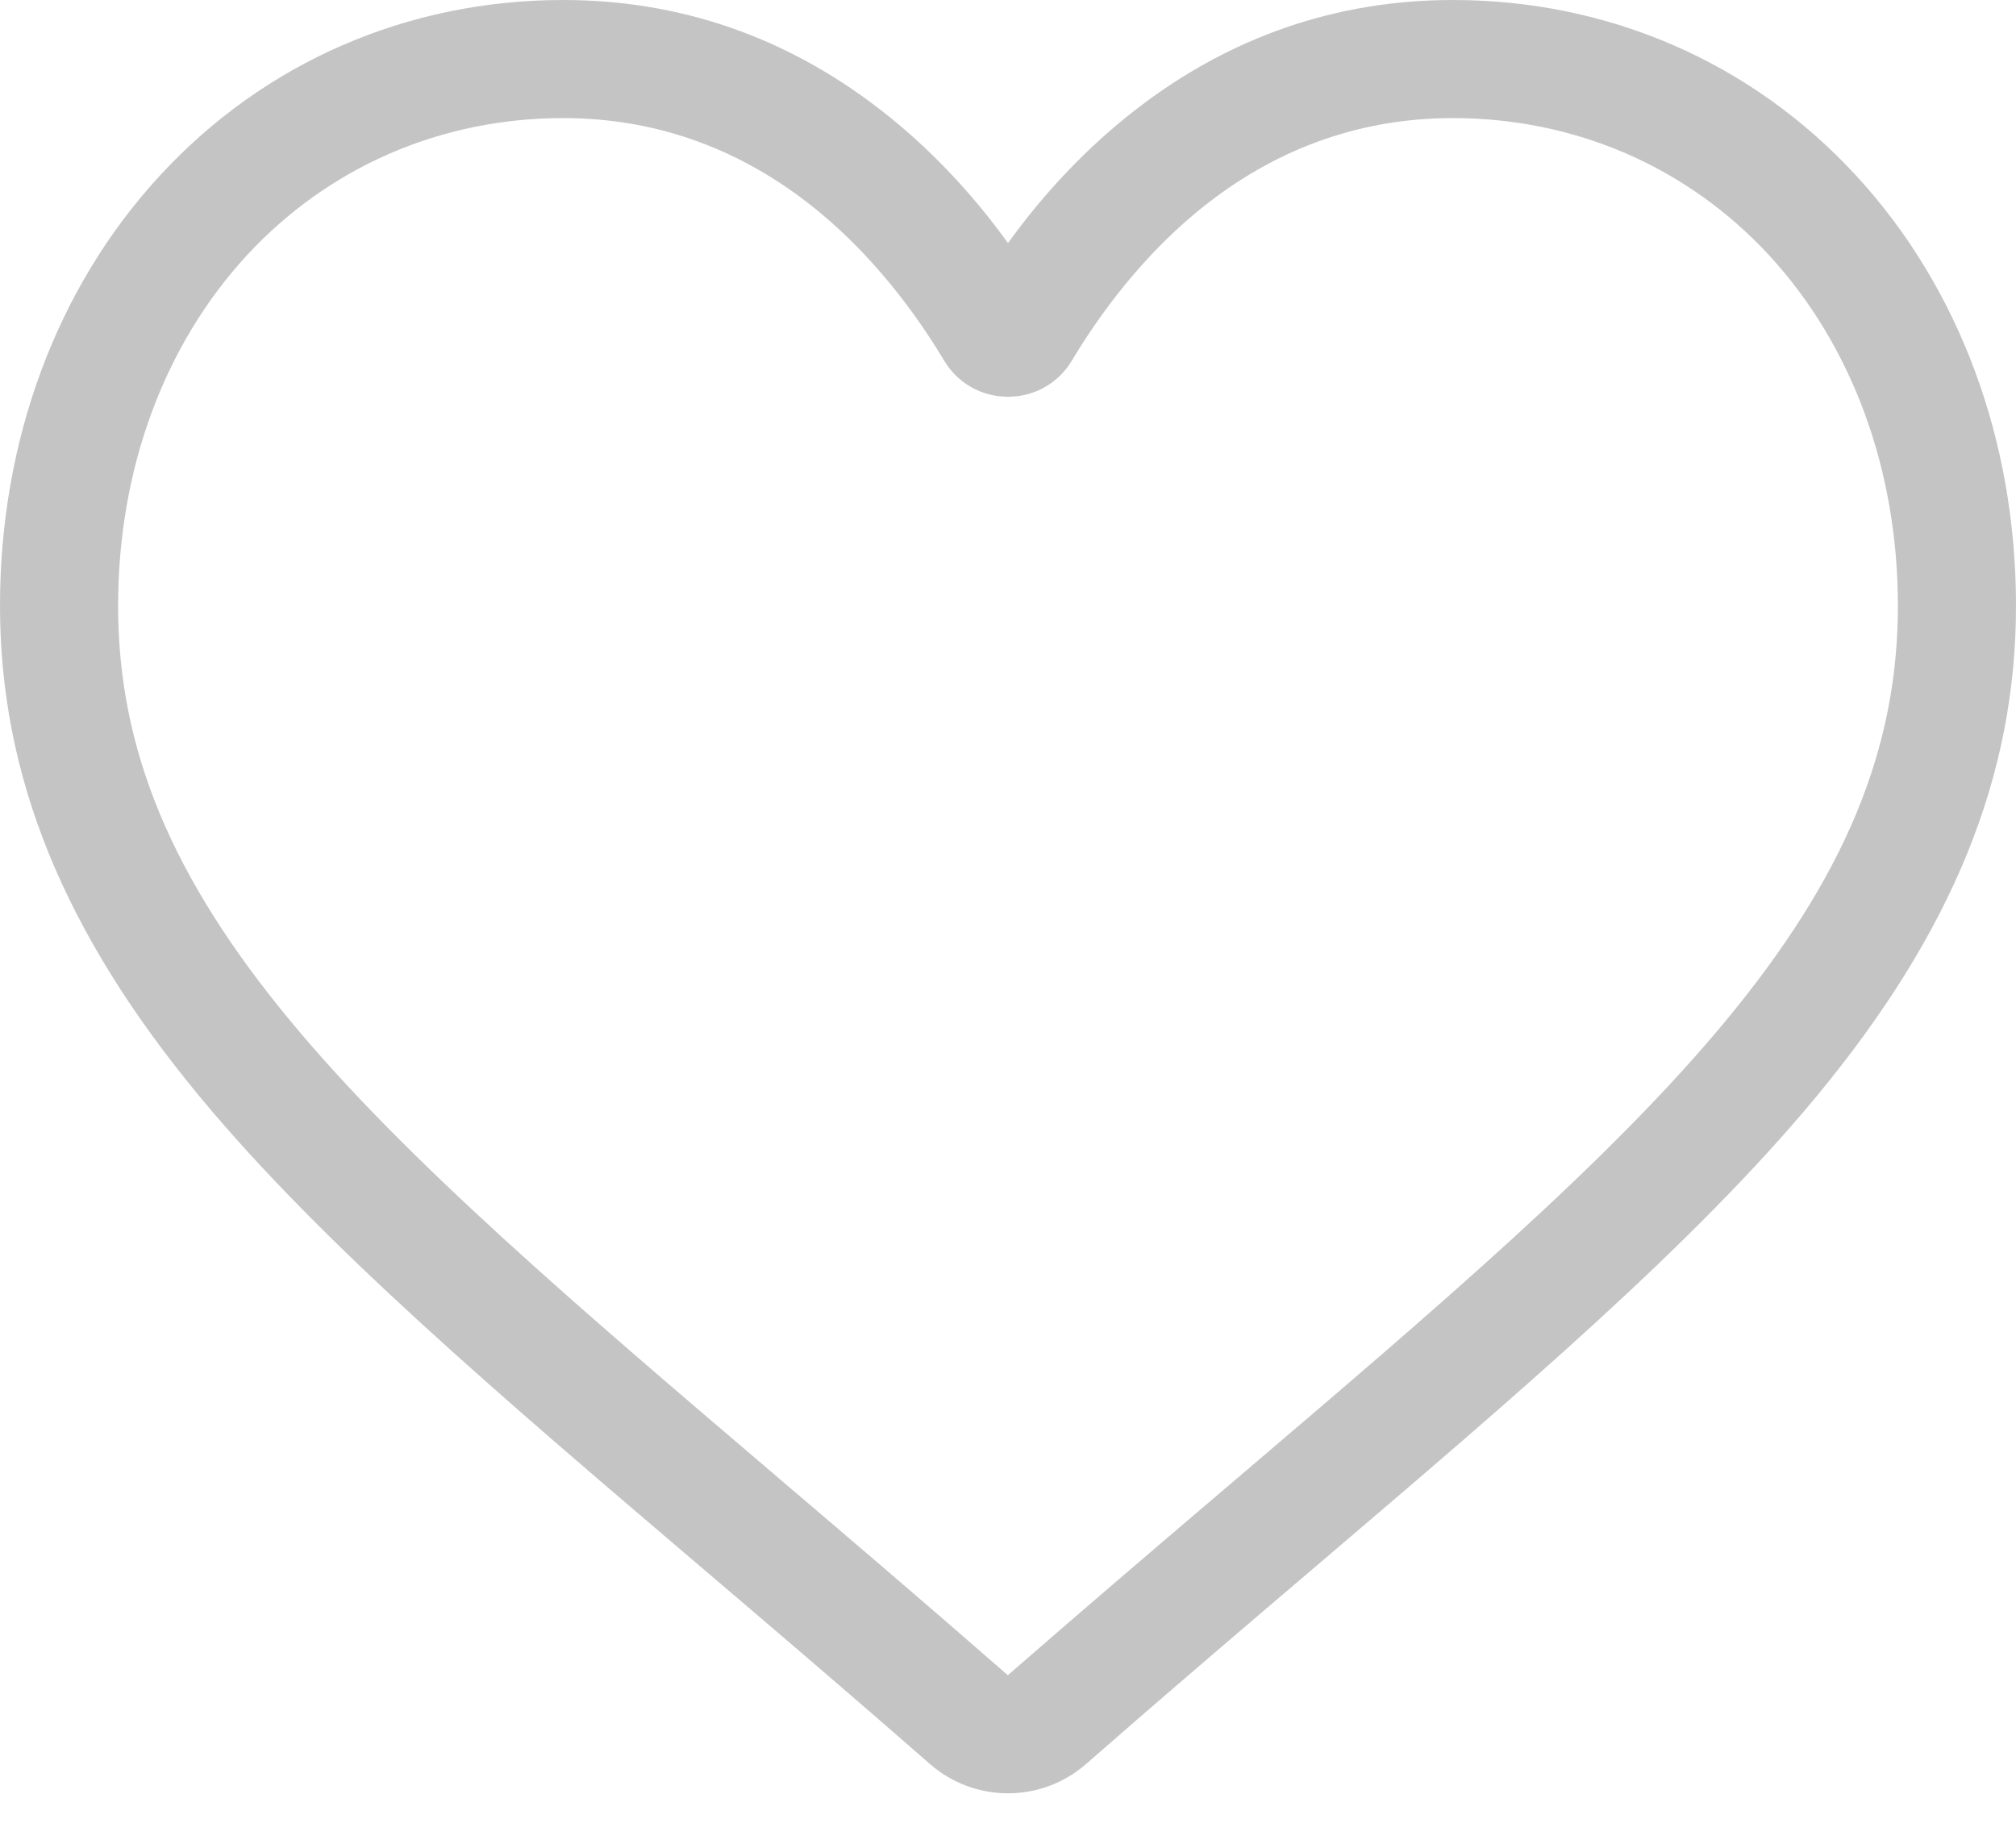 <svg width="24" height="22" viewBox="0 0 24 22" fill="none" xmlns="http://www.w3.org/2000/svg">
<path d="M12 21.352C11.658 21.352 11.329 21.229 11.072 21.004C10.103 20.156 9.168 19.359 8.343 18.656L8.339 18.653C5.921 16.592 3.833 14.813 2.38 13.06C0.756 11.1 0 9.242 0 7.213C0 5.241 0.676 3.421 1.904 2.09C3.146 0.742 4.851 0 6.705 0C8.09 0 9.359 0.438 10.475 1.302C11.039 1.738 11.55 2.271 12 2.894C12.45 2.271 12.961 1.738 13.525 1.302C14.641 0.438 15.91 0 17.296 0C19.149 0 20.854 0.742 22.096 2.09C23.324 3.421 24 5.241 24 7.213C24 9.242 23.244 11.1 21.62 13.06C20.167 14.813 18.079 16.592 15.662 18.652C14.835 19.356 13.899 20.154 12.928 21.004C12.671 21.229 12.341 21.352 12 21.352ZM6.705 1.406C5.248 1.406 3.911 1.987 2.937 3.042C1.95 4.114 1.406 5.595 1.406 7.213C1.406 8.92 2.04 10.447 3.463 12.163C4.838 13.822 6.883 15.565 9.251 17.583L9.255 17.587C10.083 18.292 11.021 19.092 11.998 19.946C12.98 19.09 13.92 18.289 14.75 17.582C17.118 15.565 19.163 13.822 20.537 12.163C21.96 10.447 22.594 8.92 22.594 7.213C22.594 5.595 22.05 4.114 21.063 3.042C20.09 1.987 18.752 1.406 17.296 1.406C16.229 1.406 15.249 1.745 14.385 2.414C13.614 3.01 13.077 3.764 12.762 4.291C12.6 4.562 12.316 4.724 12 4.724C11.684 4.724 11.4 4.562 11.238 4.291C10.923 3.764 10.386 3.01 9.615 2.414C8.751 1.745 7.771 1.406 6.705 1.406Z" fill="#C4C4C4"/>
</svg>
